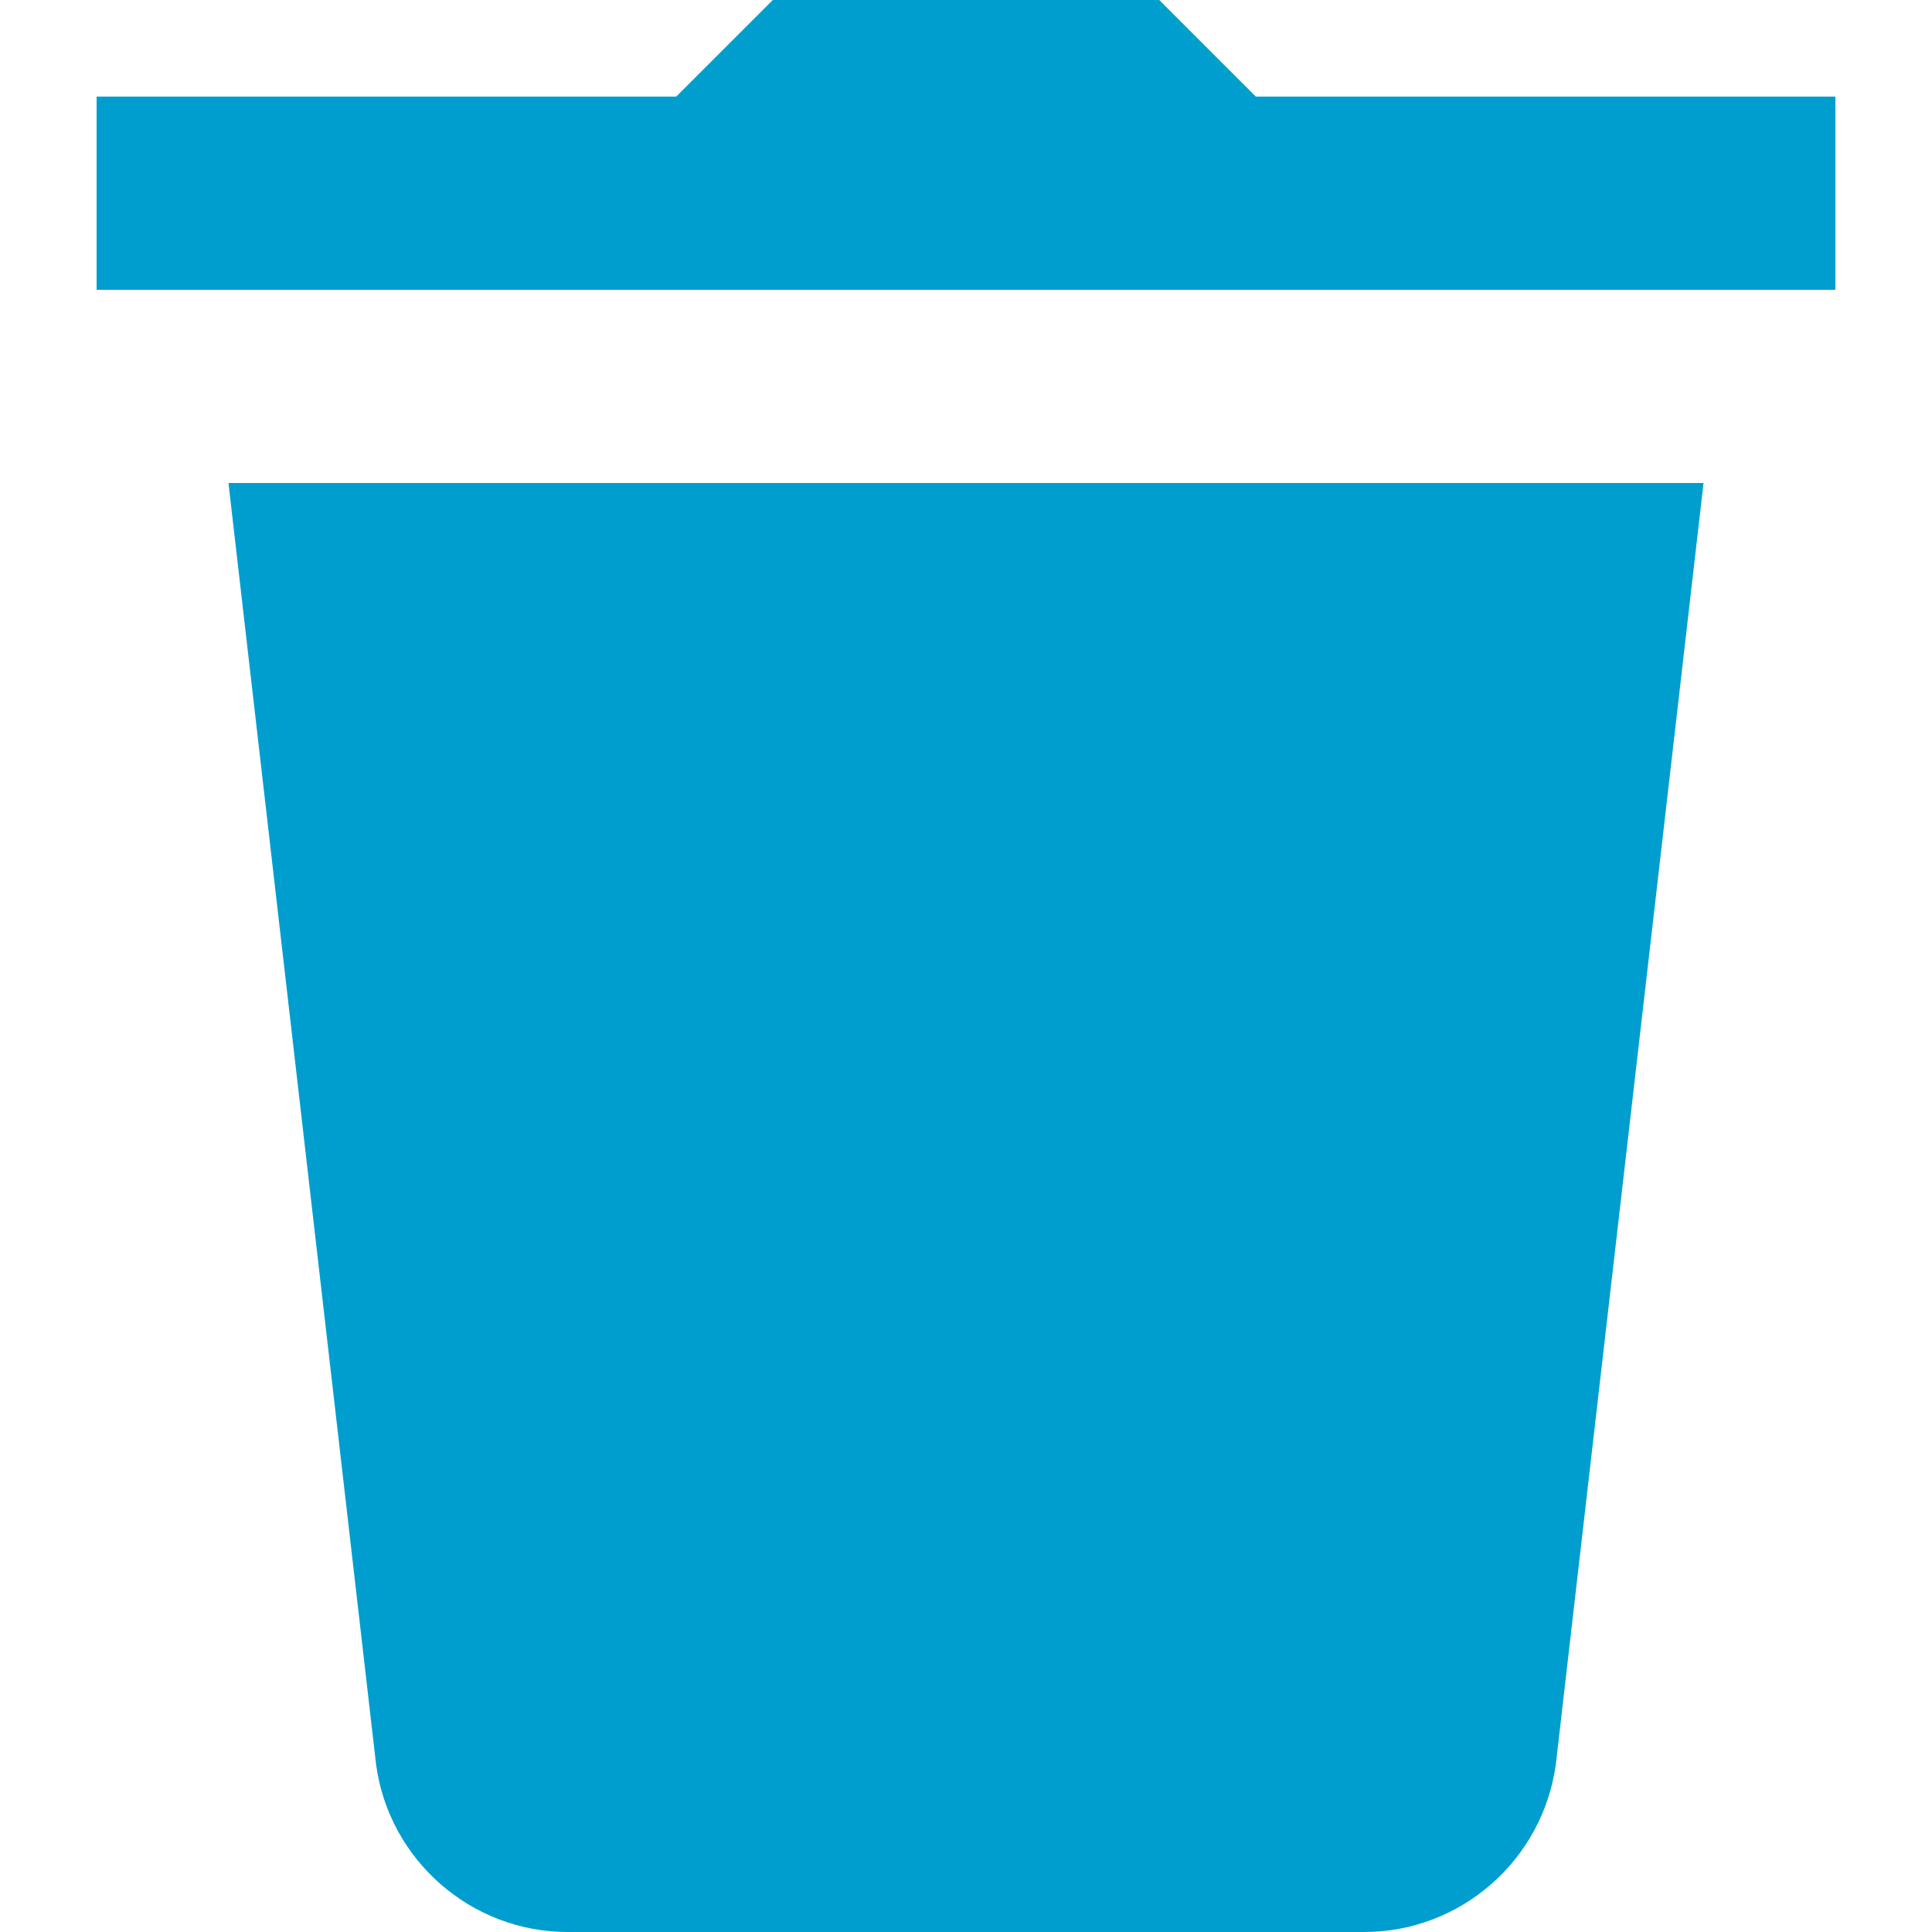 <?xml version="1.0" encoding="UTF-8" standalone="no"?>
<svg
   xmlns:dc="http://purl.org/dc/elements/1.1/"
   xmlns:cc="http://creativecommons.org/ns#"
   xmlns:rdf="http://www.w3.org/1999/02/22-rdf-syntax-ns#"
   xmlns:svg="http://www.w3.org/2000/svg"
   xmlns="http://www.w3.org/2000/svg"
   xmlns:sodipodi="http://sodipodi.sourceforge.net/DTD/sodipodi-0.dtd"
   xmlns:inkscape="http://www.inkscape.org/namespaces/inkscape"
   viewBox="0 0 20 20"
   width="40"
   height="40"
   version="1.1"
   id="svg4"
   sodipodi:docname="delete.svg"
   style="fill:#009ece"
   inkscape:version="0.92.5 (2060ec1f9f, 2020-04-08)">
  <defs
     id="defs8" />
  <sodipodi:namedview
     pagecolor="#ffffff"
     bordercolor="#666666"
     borderopacity="1"
     objecttolerance="10"
     gridtolerance="10"
     guidetolerance="10"
     inkscape:pageopacity="0"
     inkscape:pageshadow="2"
     inkscape:window-width="884"
     inkscape:window-height="480"
     id="namedview6"
     showgrid="false"
     fit-margin-top="0"
     fit-margin-left="0"
     fit-margin-right="0"
     fit-margin-bottom="0"
     inkscape:zoom="4.9166667"
     inkscape:cx="18"
     inkscape:cy="20"
     inkscape:window-x="0"
     inkscape:window-y="196"
     inkscape:window-maximized="0"
     inkscape:current-layer="svg4" />
  <path
     d="M 8,0 7,1 H 1 V 3 H 19 V 1 H 13 L 12,0 Z M 2.365,5 3.893,18.264 C 4.025,19.254 4.877,20 5.875,20 h 8.248 c 0.998,0 1.851,-0.745 1.984,-1.744 L 17.635,5 Z"
     id="path2"
     inkscape:connector-curvature="0" />
</svg>
